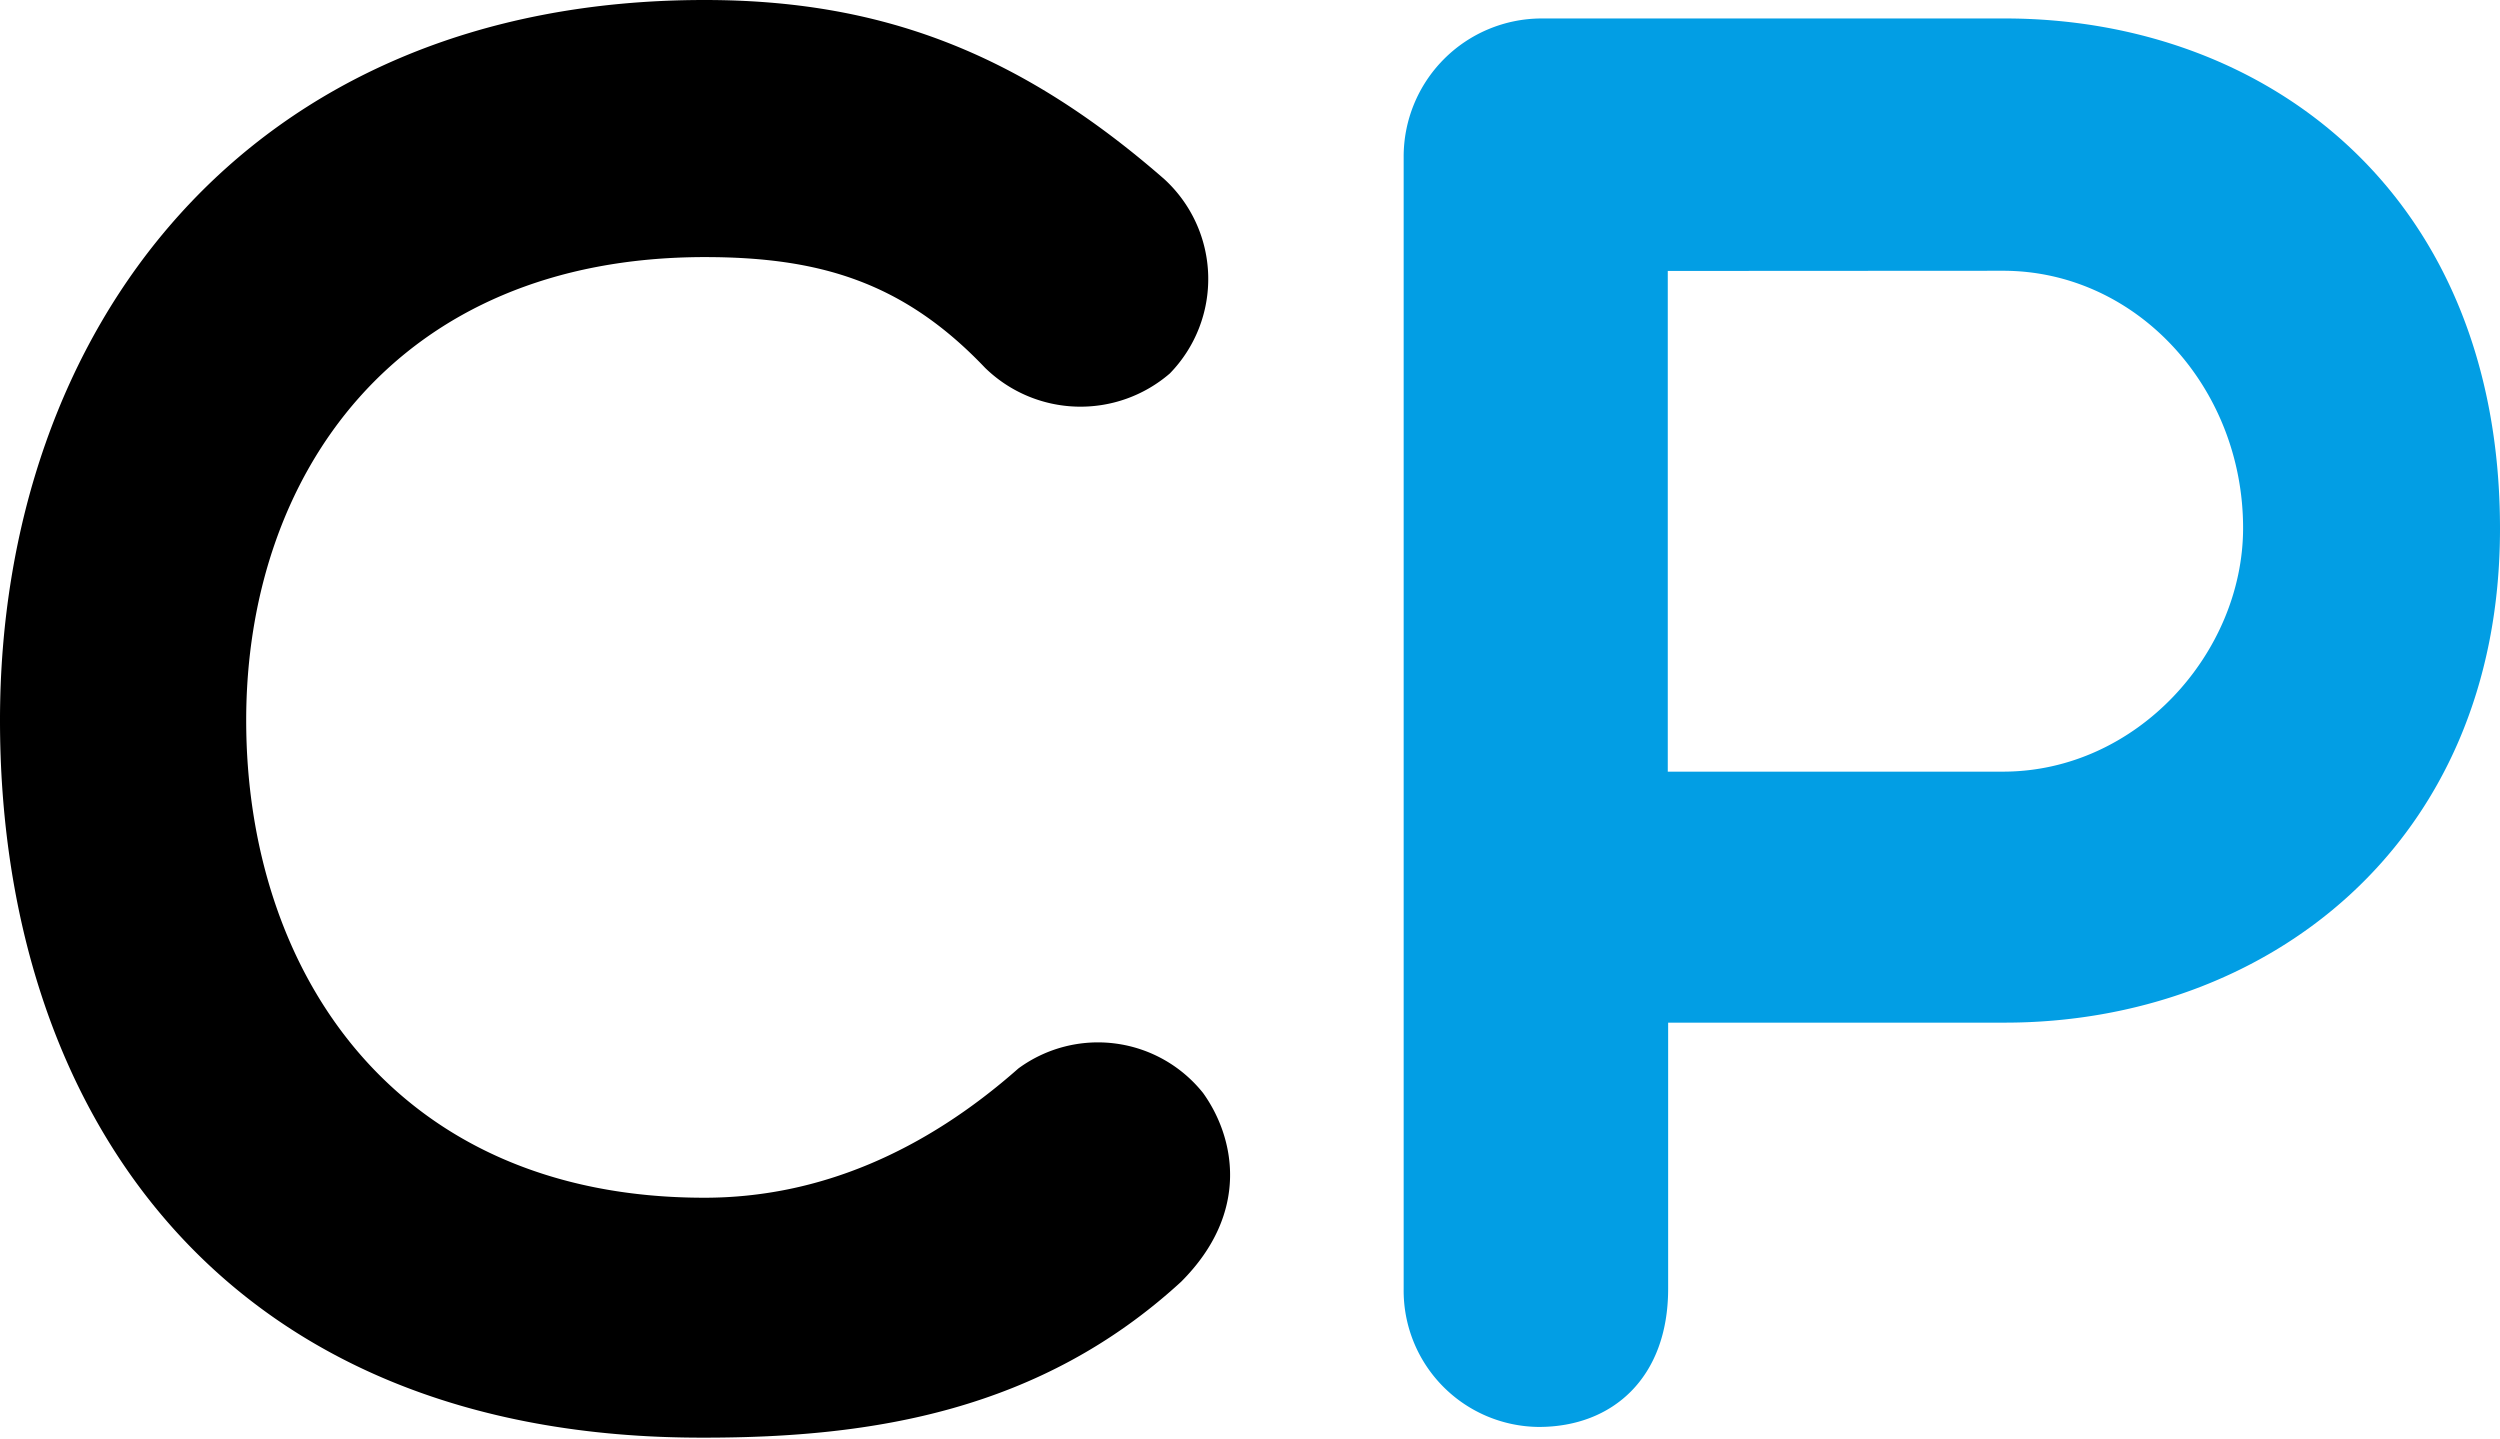 <svg id="Layer_1" data-name="Layer 1" xmlns="http://www.w3.org/2000/svg" viewBox="0 0 135.36 77.93"><defs><style>.cls-1{fill:#029ee4;}</style></defs><title>logo_cryptopay_small</title><path d="M0,39c0-21,13.19-39,38.15-39,9.48,0,17,2.81,24.89,9.7a7.33,7.33,0,0,1,.3,10.52,7.4,7.4,0,0,1-10-.3c-4.44-4.67-9-6-15.19-6C21.41,13.93,13.33,25.78,13.33,39c0,13.48,7.93,25.85,24.81,25.85,6.22,0,11.93-2.52,17-7a7.28,7.28,0,0,1,10,1.33c1.7,2.37,2.59,6.44-1.19,10.22-7.63,7-16.74,8.44-25.78,8.44C11.85,77.93,0,60,0,39Z"/><path class="cls-1" d="M76,8.52A7.48,7.48,0,0,1,83.44,1h25.11c14.15,0,26.81,9.48,26.81,27.63,0,17.19-12.74,26.74-26.81,26.74H90.32V69.78c0,4.81-3,7.48-7,7.48A7.38,7.38,0,0,1,76,69.78V8.52H76Zm14.3,6.15V41.78h18.15c7.26,0,13-6.44,13-13.19,0-7.63-5.78-13.93-13-13.93Z"/></svg>